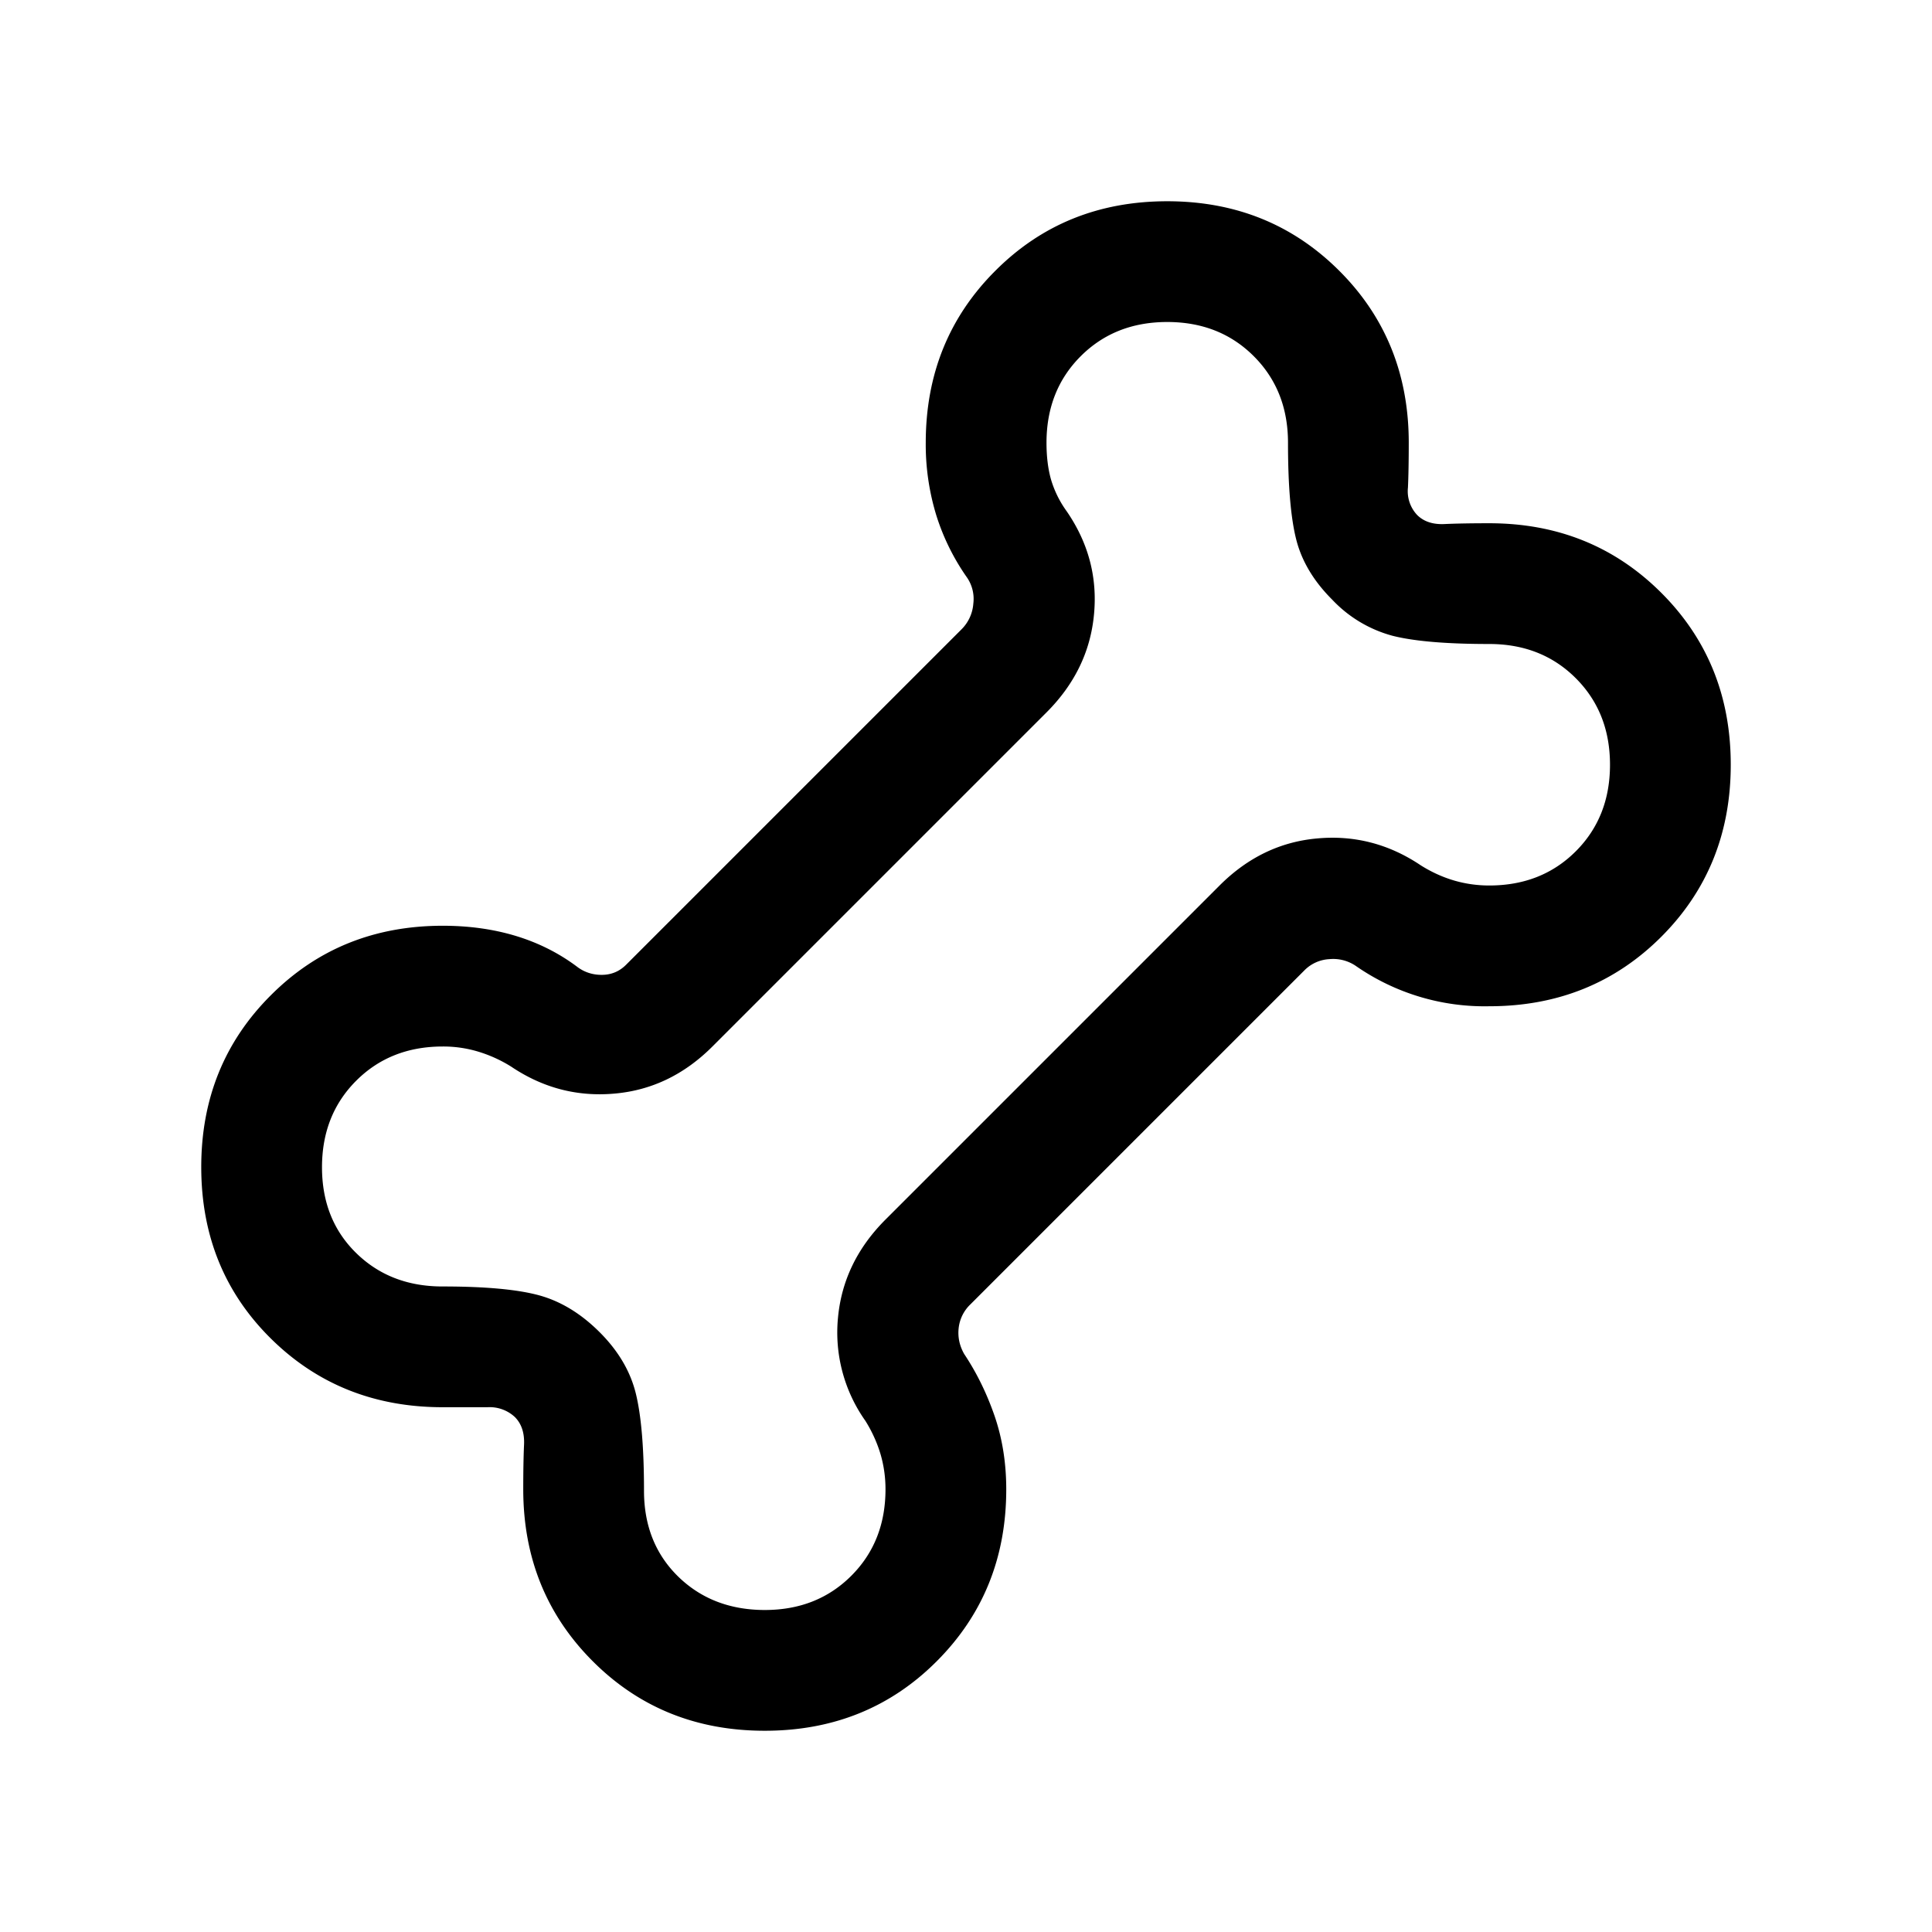 <svg xmlns="http://www.w3.org/2000/svg" width="24" height="24" viewBox="0 0 24 24" fill='currentColor'><path d="M9.5 21.5q-1.273 0-2.136-.863Q6.5 19.773 6.5 18.5q0-.34.01-.557.009-.216-.114-.34a.46.46 0 0 0-.34-.122H5.5q-1.273 0-2.136-.854T2.5 14.5t.864-2.136Q4.226 11.5 5.5 11.5q.489 0 .906.126t.756.378q.135.106.312.106.178 0 .303-.125l4.17-4.17a.5.5 0 0 0 .144-.317.47.47 0 0 0-.087-.336 2.8 2.8 0 0 1-.373-.761A3 3 0 0 1 11.5 5.5q0-1.273.864-2.136.862-.864 2.136-.864 1.272 0 2.137.864.863.862.863 2.136 0 .34-.01.557a.43.43 0 0 0 .114.34q.123.123.34.113.215-.01.556-.01 1.272 0 2.137.864.863.862.863 2.136 0 1.273-.863 2.137-.864.863-2.137.863a2.8 2.8 0 0 1-1.662-.504.5.5 0 0 0-.326-.081.47.47 0 0 0-.308.139l-4.15 4.15a.48.48 0 0 0-.145.293q-.019.168.068.322.232.348.378.77.145.422.145.911 0 1.272-.864 2.137-.862.863-2.136.863m0-1.5q.65 0 1.075-.425T11 18.5q0-.225-.062-.437a1.7 1.7 0 0 0-.188-.413 1.9 1.9 0 0 1-.34-1.283q.065-.692.59-1.217L15.15 11q.525-.525 1.217-.585.693-.062 1.283.335.199.125.413.188.212.062.437.062.65 0 1.075-.425T20 9.5t-.425-1.075T18.5 8q-.798 0-1.201-.102a1.6 1.6 0 0 1-.749-.448q-.346-.345-.448-.749Q16 6.298 16 5.5q0-.65-.425-1.075T14.5 4t-1.075.425T13 5.5q0 .256.055.453a1.3 1.3 0 0 0 .195.397q.406.59.34 1.283-.065.692-.59 1.217L8.85 13q-.525.525-1.217.585-.693.062-1.283-.335a1.7 1.7 0 0 0-.412-.187A1.5 1.5 0 0 0 5.5 13q-.65 0-1.075.425T4 14.5t.425 1.066 1.075.415q.798 0 1.201.111.403.112.749.458t.448.759.102 1.21q0 .65.425 1.066.425.414 1.075.415"/></svg>